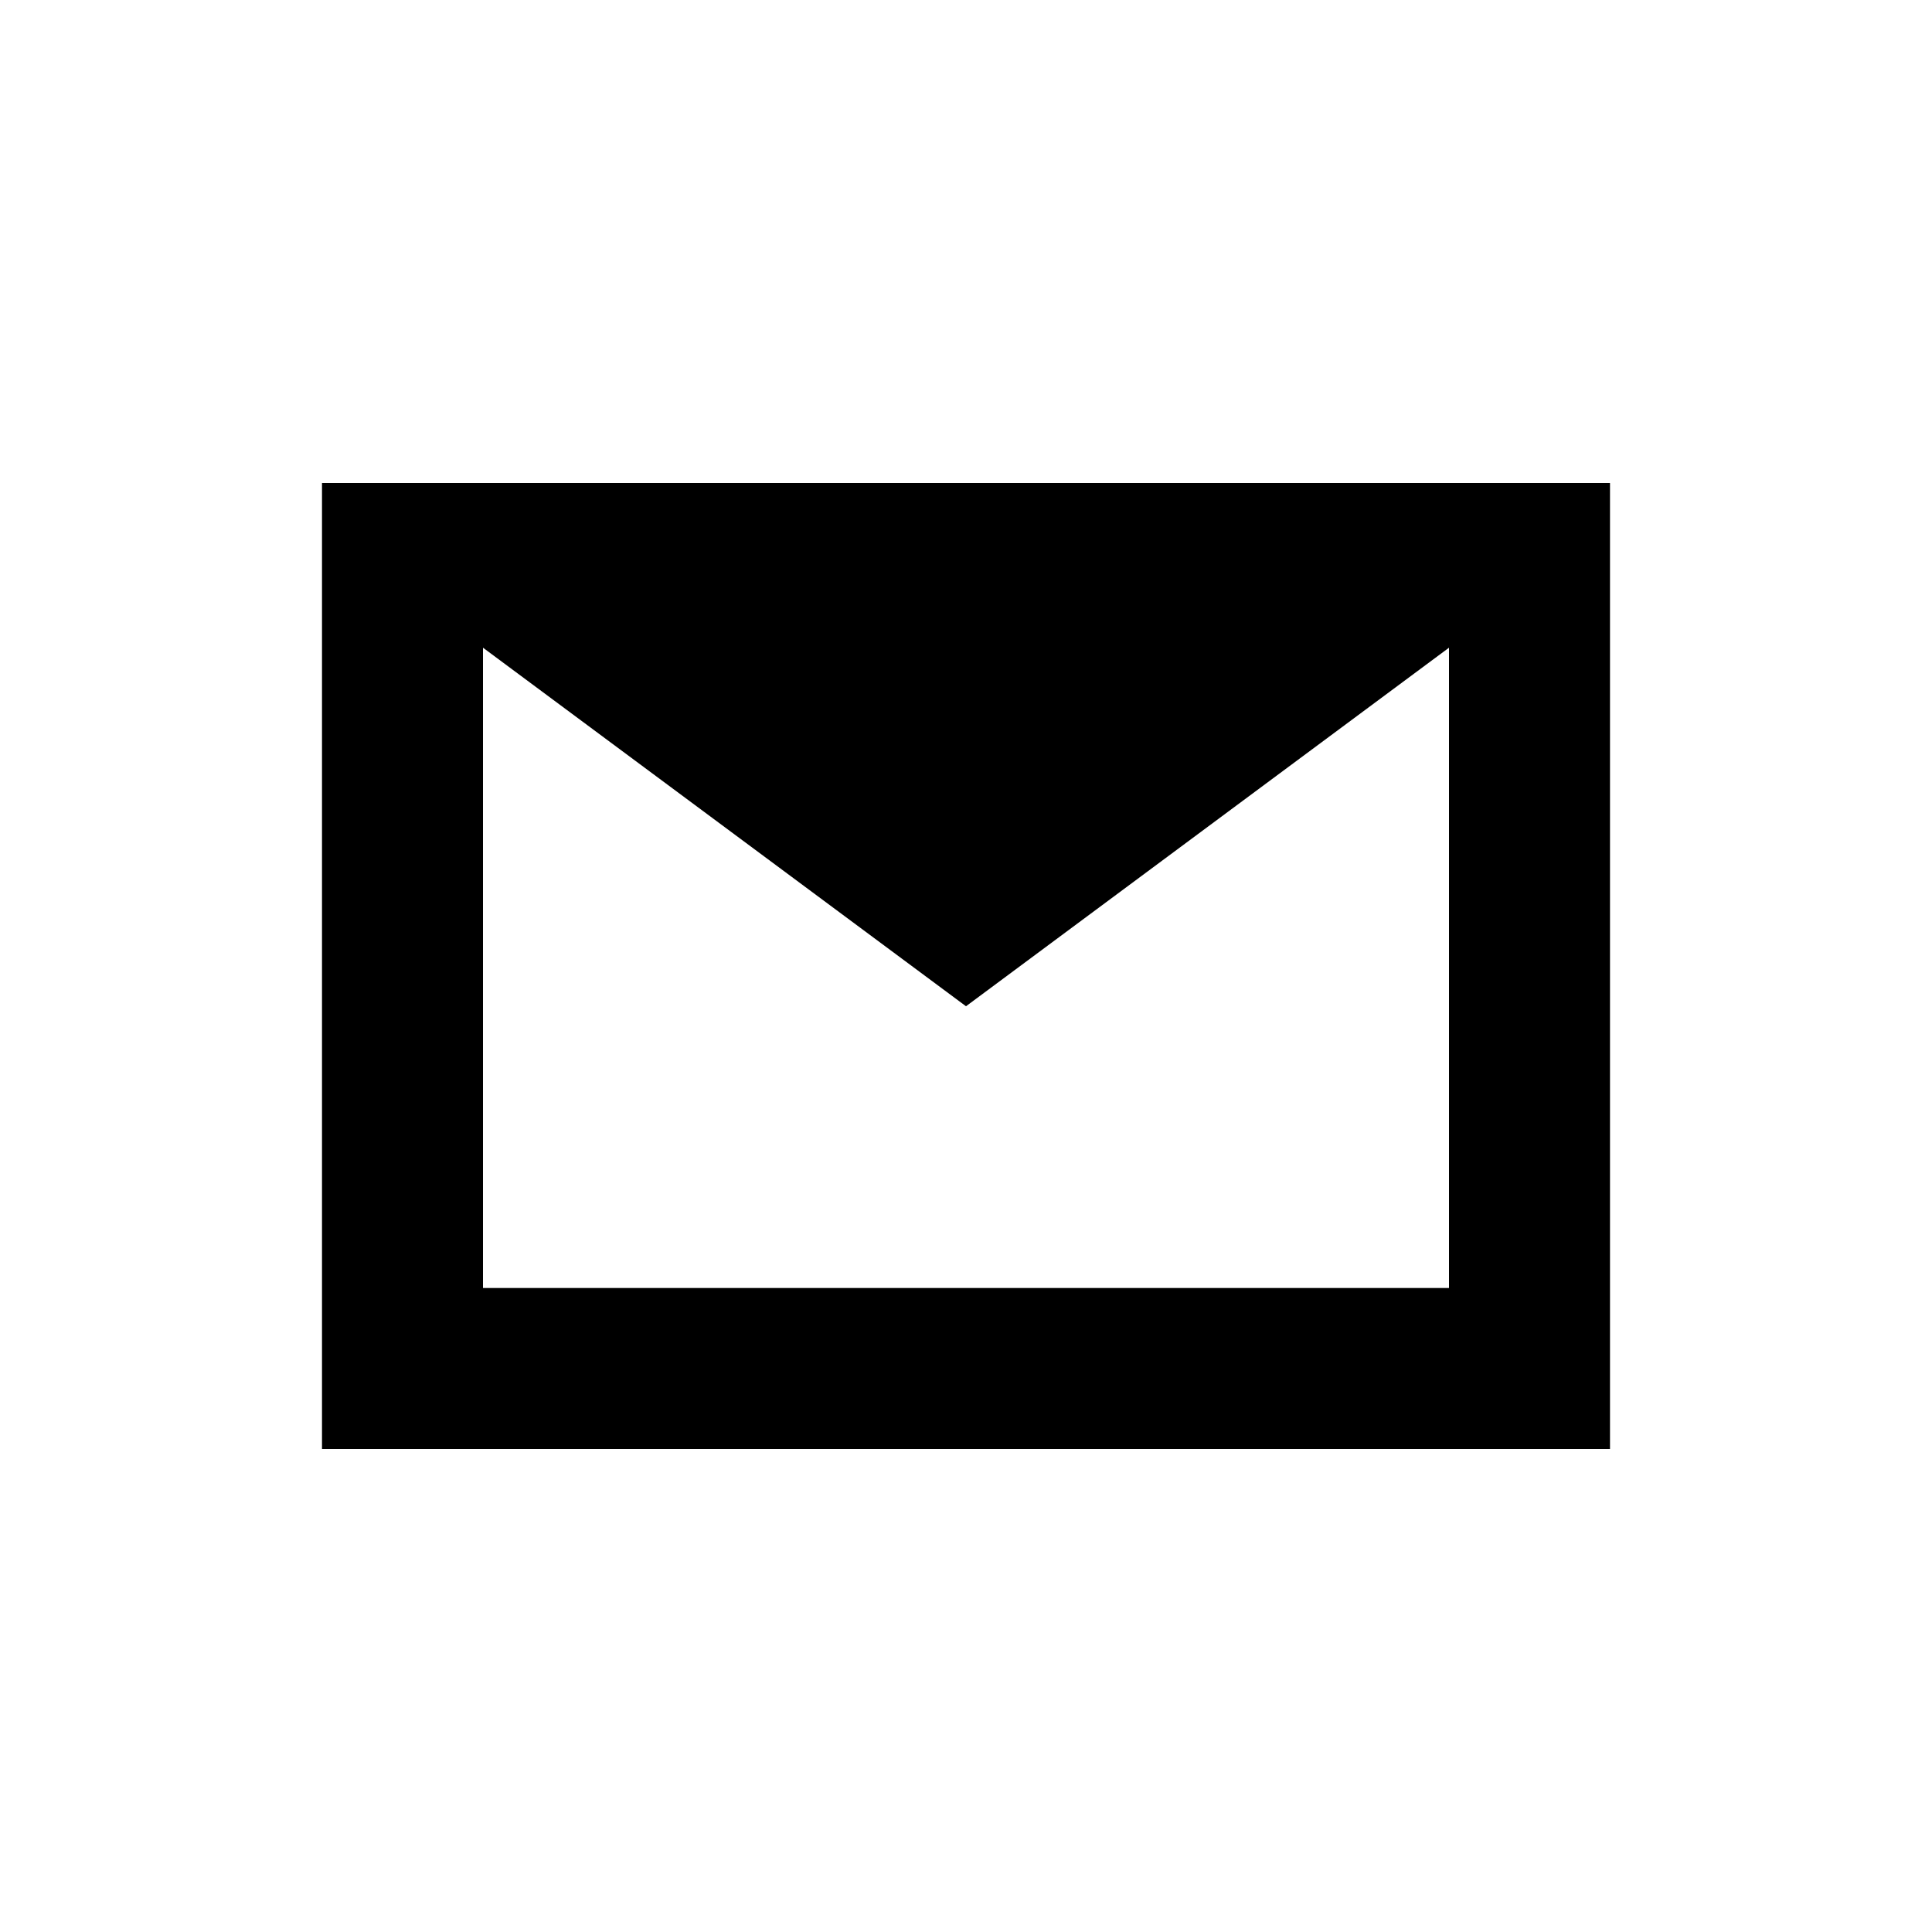 <svg width="24" height="24" viewBox="0 0 24 24" fill="none" xmlns="http://www.w3.org/2000/svg">
<rect width="24" height="24" fill="white"/>
<path fill-rule="evenodd" clip-rule="evenodd" d="M6 8.046V16H18V8.046L12 12.5L6 8.046ZM4 18V6H20V18H4Z" fill="black"/>
</svg>
